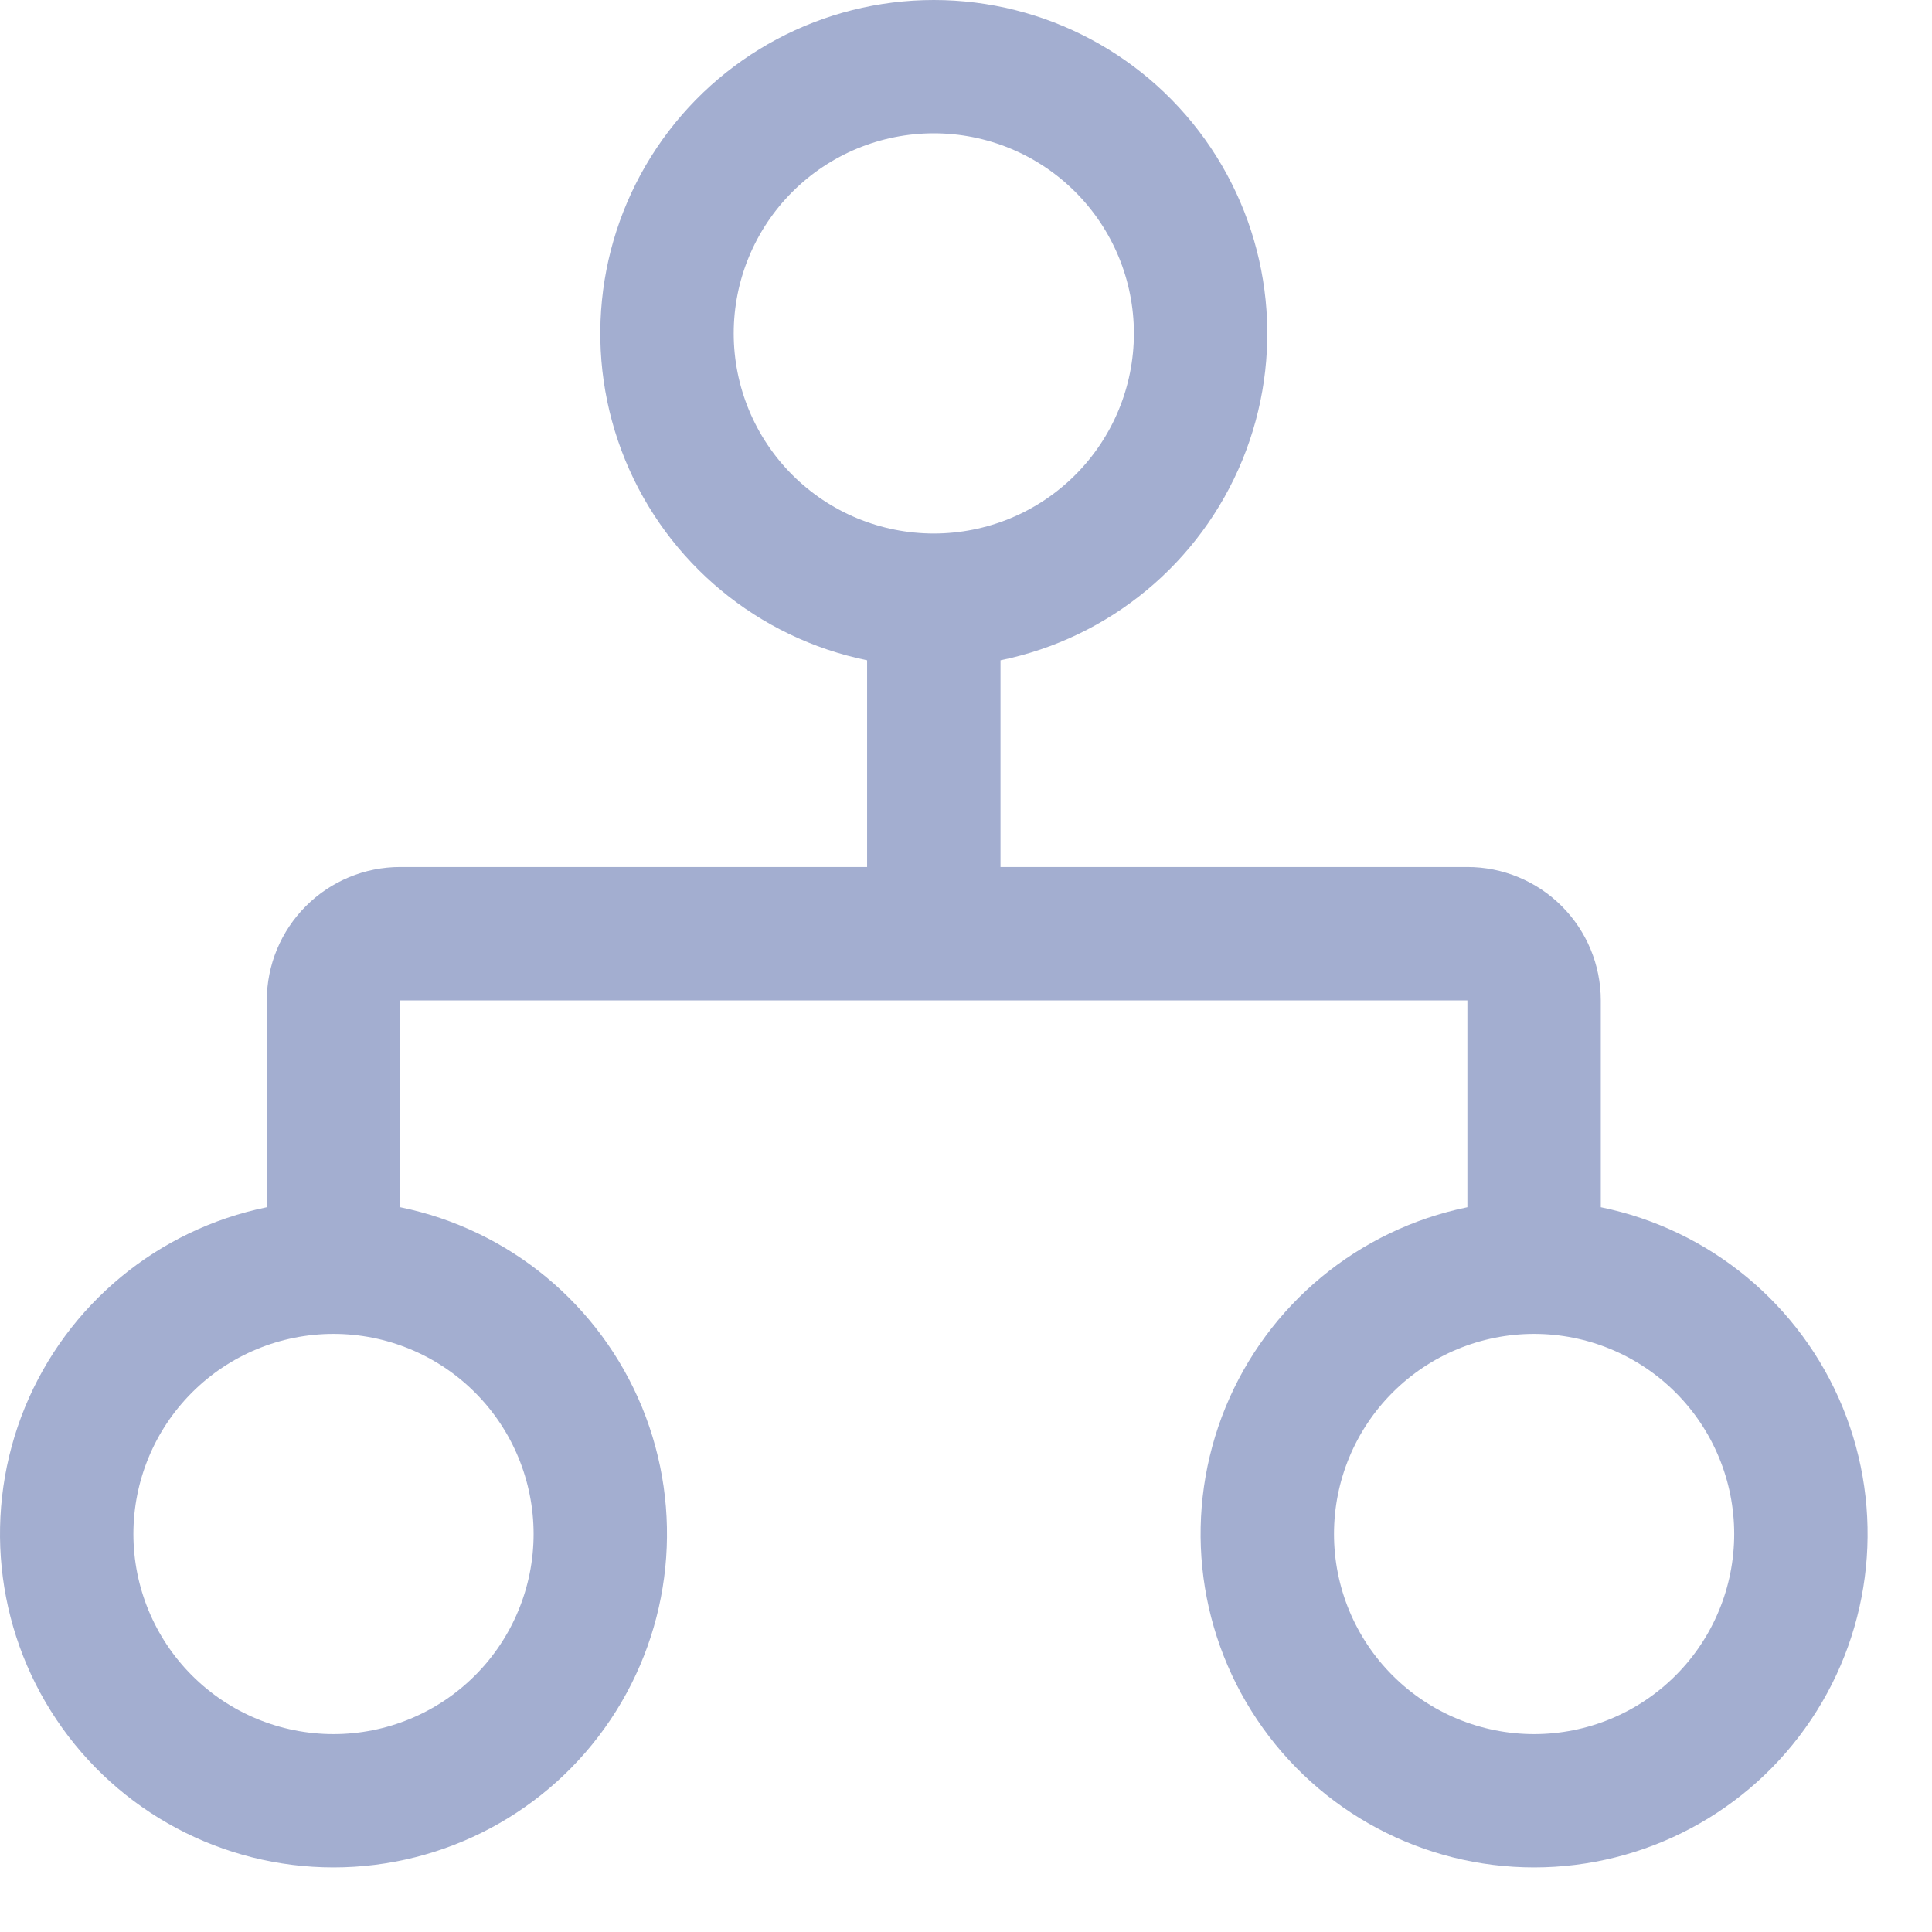 <svg width="21" height="21" viewBox="0 0 21 21" fill="none" xmlns="http://www.w3.org/2000/svg">
<path d="M17.4 13.122V10.874C17.4 10.49 17.247 10.121 16.975 9.849C16.703 9.577 16.334 9.424 15.95 9.424H10.875V7.177C12.059 6.935 13.045 6.119 13.504 5.001C13.962 3.883 13.834 2.61 13.161 1.606C12.488 0.602 11.358 0 10.15 0C8.941 0 7.812 0.602 7.139 1.606C6.466 2.61 6.338 3.883 6.796 5.001C7.255 6.119 8.241 6.935 9.425 7.177V9.424H4.35C3.965 9.424 3.597 9.577 3.325 9.849C3.053 10.121 2.9 10.49 2.9 10.874V13.122C1.716 13.364 0.73 14.179 0.271 15.297C-0.187 16.415 -0.059 17.689 0.614 18.692C1.287 19.696 2.416 20.298 3.625 20.298C4.834 20.298 5.963 19.696 6.636 18.692C7.309 17.689 7.437 16.415 6.979 15.297C6.52 14.179 5.534 13.364 4.35 13.122V10.874H15.95V13.122C14.766 13.364 13.78 14.179 13.321 15.297C12.863 16.415 12.991 17.689 13.664 18.692C14.337 19.696 15.466 20.298 16.675 20.298C17.884 20.298 19.013 19.696 19.686 18.692C20.359 17.689 20.487 16.415 20.029 15.297C19.57 14.179 18.584 13.364 17.4 13.122H17.4ZM7.975 3.624C7.975 3.047 8.204 2.494 8.612 2.086C9.02 1.678 9.573 1.449 10.15 1.449C10.727 1.449 11.28 1.678 11.688 2.086C12.096 2.494 12.325 3.047 12.325 3.624C12.325 4.201 12.096 4.754 11.688 5.162C11.28 5.57 10.727 5.799 10.15 5.799C9.573 5.799 9.02 5.57 8.612 5.162C8.204 4.754 7.975 4.201 7.975 3.624ZM5.8 16.674C5.8 17.251 5.571 17.804 5.163 18.212C4.755 18.62 4.202 18.849 3.625 18.849C3.048 18.849 2.495 18.62 2.087 18.212C1.679 17.804 1.45 17.251 1.45 16.674C1.45 16.097 1.679 15.544 2.087 15.136C2.495 14.728 3.048 14.499 3.625 14.499C4.202 14.499 4.755 14.728 5.163 15.136C5.571 15.544 5.8 16.097 5.8 16.674ZM16.675 18.849C16.098 18.849 15.545 18.62 15.137 18.212C14.729 17.804 14.5 17.251 14.5 16.674C14.5 16.097 14.729 15.544 15.137 15.136C15.545 14.728 16.098 14.499 16.675 14.499C17.252 14.499 17.805 14.728 18.213 15.136C18.621 15.544 18.85 16.097 18.85 16.674C18.85 17.251 18.621 17.804 18.213 18.212C17.805 18.62 17.252 18.849 16.675 18.849Z" fill="#A3AED0"/>
</svg>
